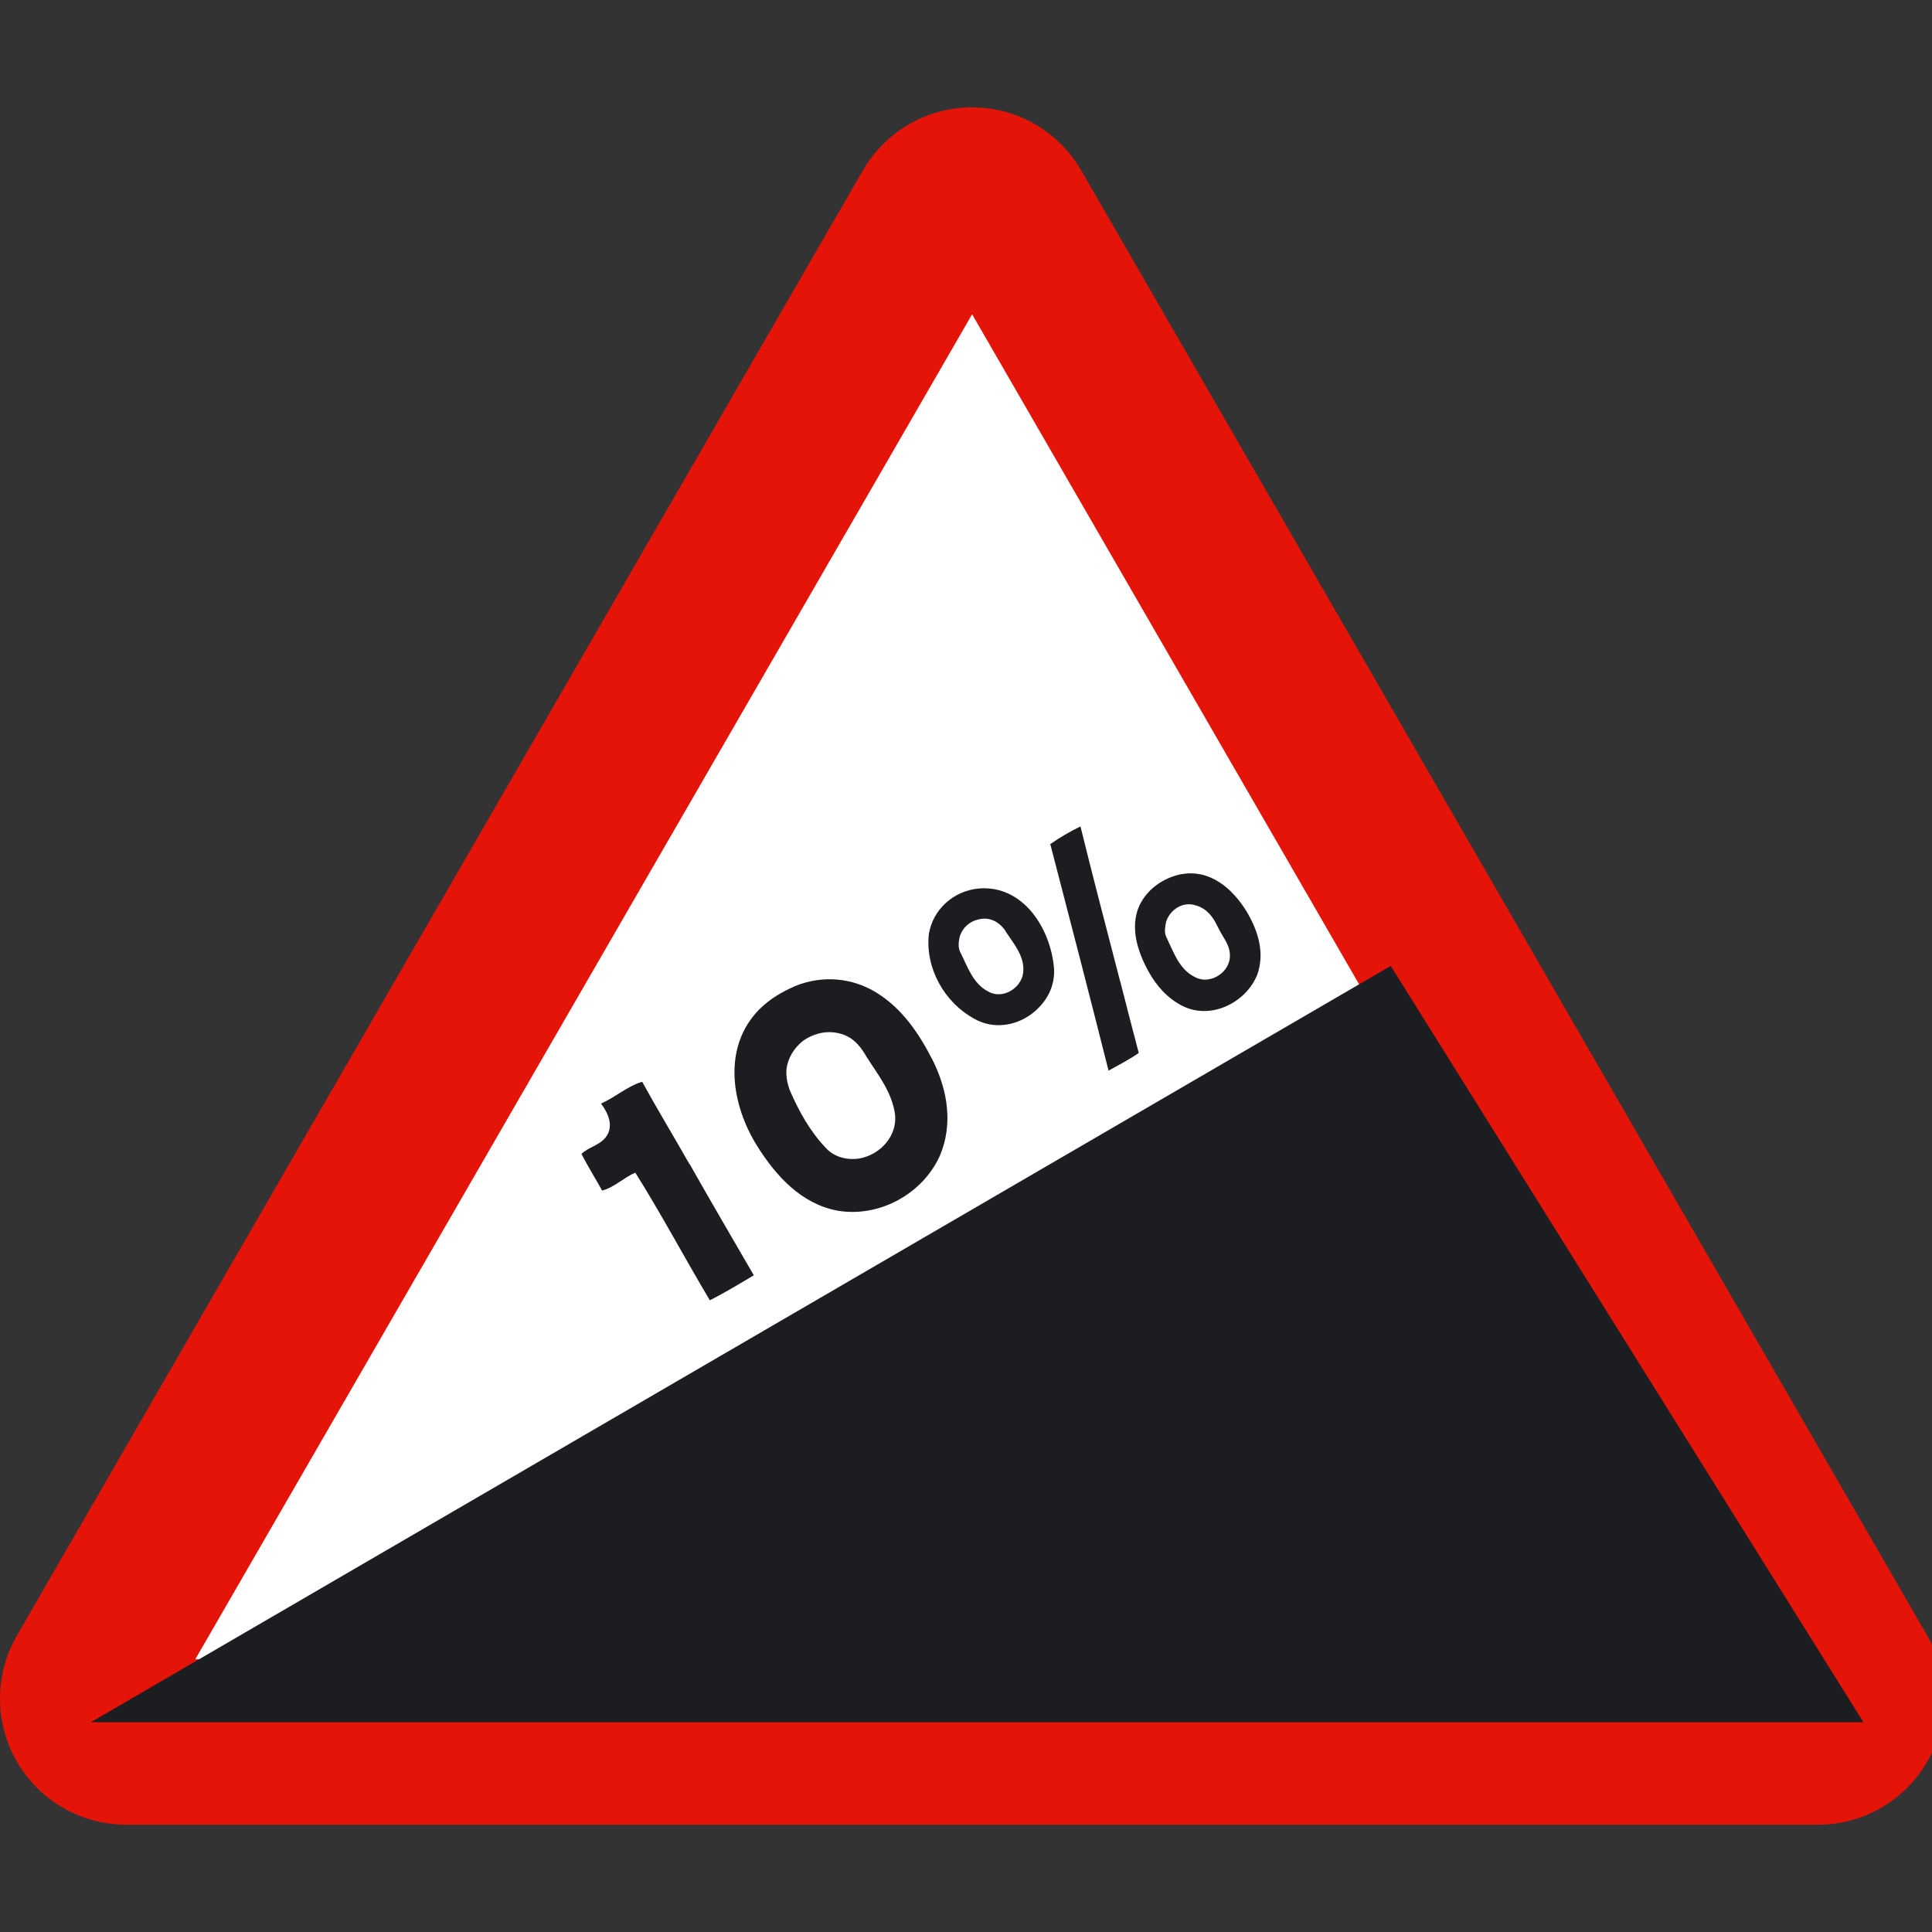 <?xml version="1.0" encoding="utf-8"?>
<!-- Generated by IcoMoon.io -->
<!DOCTYPE svg PUBLIC "-//W3C//DTD SVG 1.1//EN" "http://www.w3.org/Graphics/SVG/1.1/DTD/svg11.dtd">
<svg version="1.1" xmlns="http://www.w3.org/2000/svg" xmlns:xlink="http://www.w3.org/1999/xlink" width="24" height="24" viewBox="0 0 24 24">
<rect x="0" y="0" width="24" height="24" fill="#333333" stroke="none"/>
<path fill="#e41408" d="M1.566 22.667c-0.865 0-1.566-0.701-1.566-1.565 0-0.283 0.075-0.546 0.204-0.774l10.513-18.208c0.27-0.469 0.777-0.786 1.358-0.786s1.087 0.316 1.358 0.786l10.513 18.208c0.131 0.228 0.204 0.492 0.204 0.774 0 0.864-0.7 1.565-1.565 1.565h-21.020z"></path>
<path fill="#fff" d="M2.426 20.612l9.65-16.708 9.65 16.708h-19.299z"></path>
<path fill="#1c1d20" d="M23.147 21.394h-22.018l16.147-9.395 5.872 9.395z"></path>
<path fill="#1c1d20" d="M8.568 14.462c0.268 0.475 0.531 0.921 0.796 1.38-0.18 0.108-0.361 0.216-0.546 0.311-0.312-0.523-0.6-1.067-0.926-1.586-0.141 0.060-0.258 0.181-0.412 0.223-0.087-0.156-0.179-0.304-0.257-0.455 0.083-0.082 0.198-0.098 0.286-0.189 0.127-0.139 0.051-0.313-0.043-0.437 0.174-0.076 0.324-0.214 0.511-0.271 0.19 0.346 0.39 0.674 0.588 1.024z"></path>
<path fill="#1c1d20" d="M9.883 12.247c-0.174 0.076-0.316 0.159-0.452 0.293-0.459 0.467-0.35 1.179-0.024 1.698 0.236 0.376 0.552 0.72 1.001 0.802 0.516 0.086 1.052-0.207 1.268-0.684 0.16-0.38 0.102-0.791-0.081-1.168-0.176-0.349-0.387-0.66-0.709-0.858-0.296-0.183-0.665-0.219-1.003-0.083zM10.772 13.139c0.142 0.224 0.308 0.427 0.347 0.708 0.026 0.262-0.176 0.489-0.431 0.542-0.157 0.028-0.324-0.011-0.432-0.132-0.198-0.209-0.331-0.451-0.447-0.718-0.031-0.089-0.045-0.168-0.039-0.259 0.017-0.132 0.089-0.256 0.199-0.345 0.144-0.106 0.334-0.149 0.517-0.079 0.135 0.052 0.215 0.159 0.285 0.283z"></path>
<path fill="#1c1d20" d="M13.916 12.191c0.077 0.301 0.152 0.596 0.23 0.889-0.119 0.084-0.252 0.15-0.375 0.22-0.237-0.94-0.478-1.87-0.724-2.814 0.119-0.084 0.243-0.155 0.375-0.22 0.158 0.646 0.326 1.275 0.493 1.926z"></path>
<path fill="#1c1d20" d="M14.675 10.859c-0.228 0.046-0.428 0.189-0.523 0.395-0.116 0.263-0.024 0.559 0.112 0.808 0.103 0.189 0.241 0.34 0.423 0.433 0.347 0.177 0.785-0.031 0.93-0.384 0.099-0.274 0.010-0.549-0.127-0.781-0.175-0.29-0.458-0.536-0.814-0.47zM15.125 11.508c0.054 0.122 0.148 0.215 0.153 0.348 0.014 0.22-0.243 0.38-0.425 0.286-0.205-0.095-0.27-0.309-0.368-0.508-0.024-0.061-0.011-0.124 0.002-0.188 0.055-0.157 0.217-0.252 0.373-0.197 0.122 0.035 0.207 0.132 0.264 0.259z"></path>
<path fill="#1c1d20" d="M12.163 11.037c-0.322 0.027-0.58 0.268-0.625 0.572-0.044 0.423 0.196 0.845 0.564 1.046 0.23 0.132 0.512 0.095 0.723-0.067 0.173-0.136 0.285-0.331 0.268-0.565-0.044-0.497-0.388-1.030-0.931-0.986zM12.492 11.57c0.111 0.168 0.263 0.34 0.21 0.557-0.057 0.18-0.269 0.282-0.428 0.189-0.191-0.099-0.256-0.313-0.35-0.498-0.024-0.060-0.016-0.116-0.003-0.179 0.040-0.131 0.146-0.212 0.284-0.226 0.124-0.011 0.225 0.060 0.288 0.155z"></path>
</svg>
